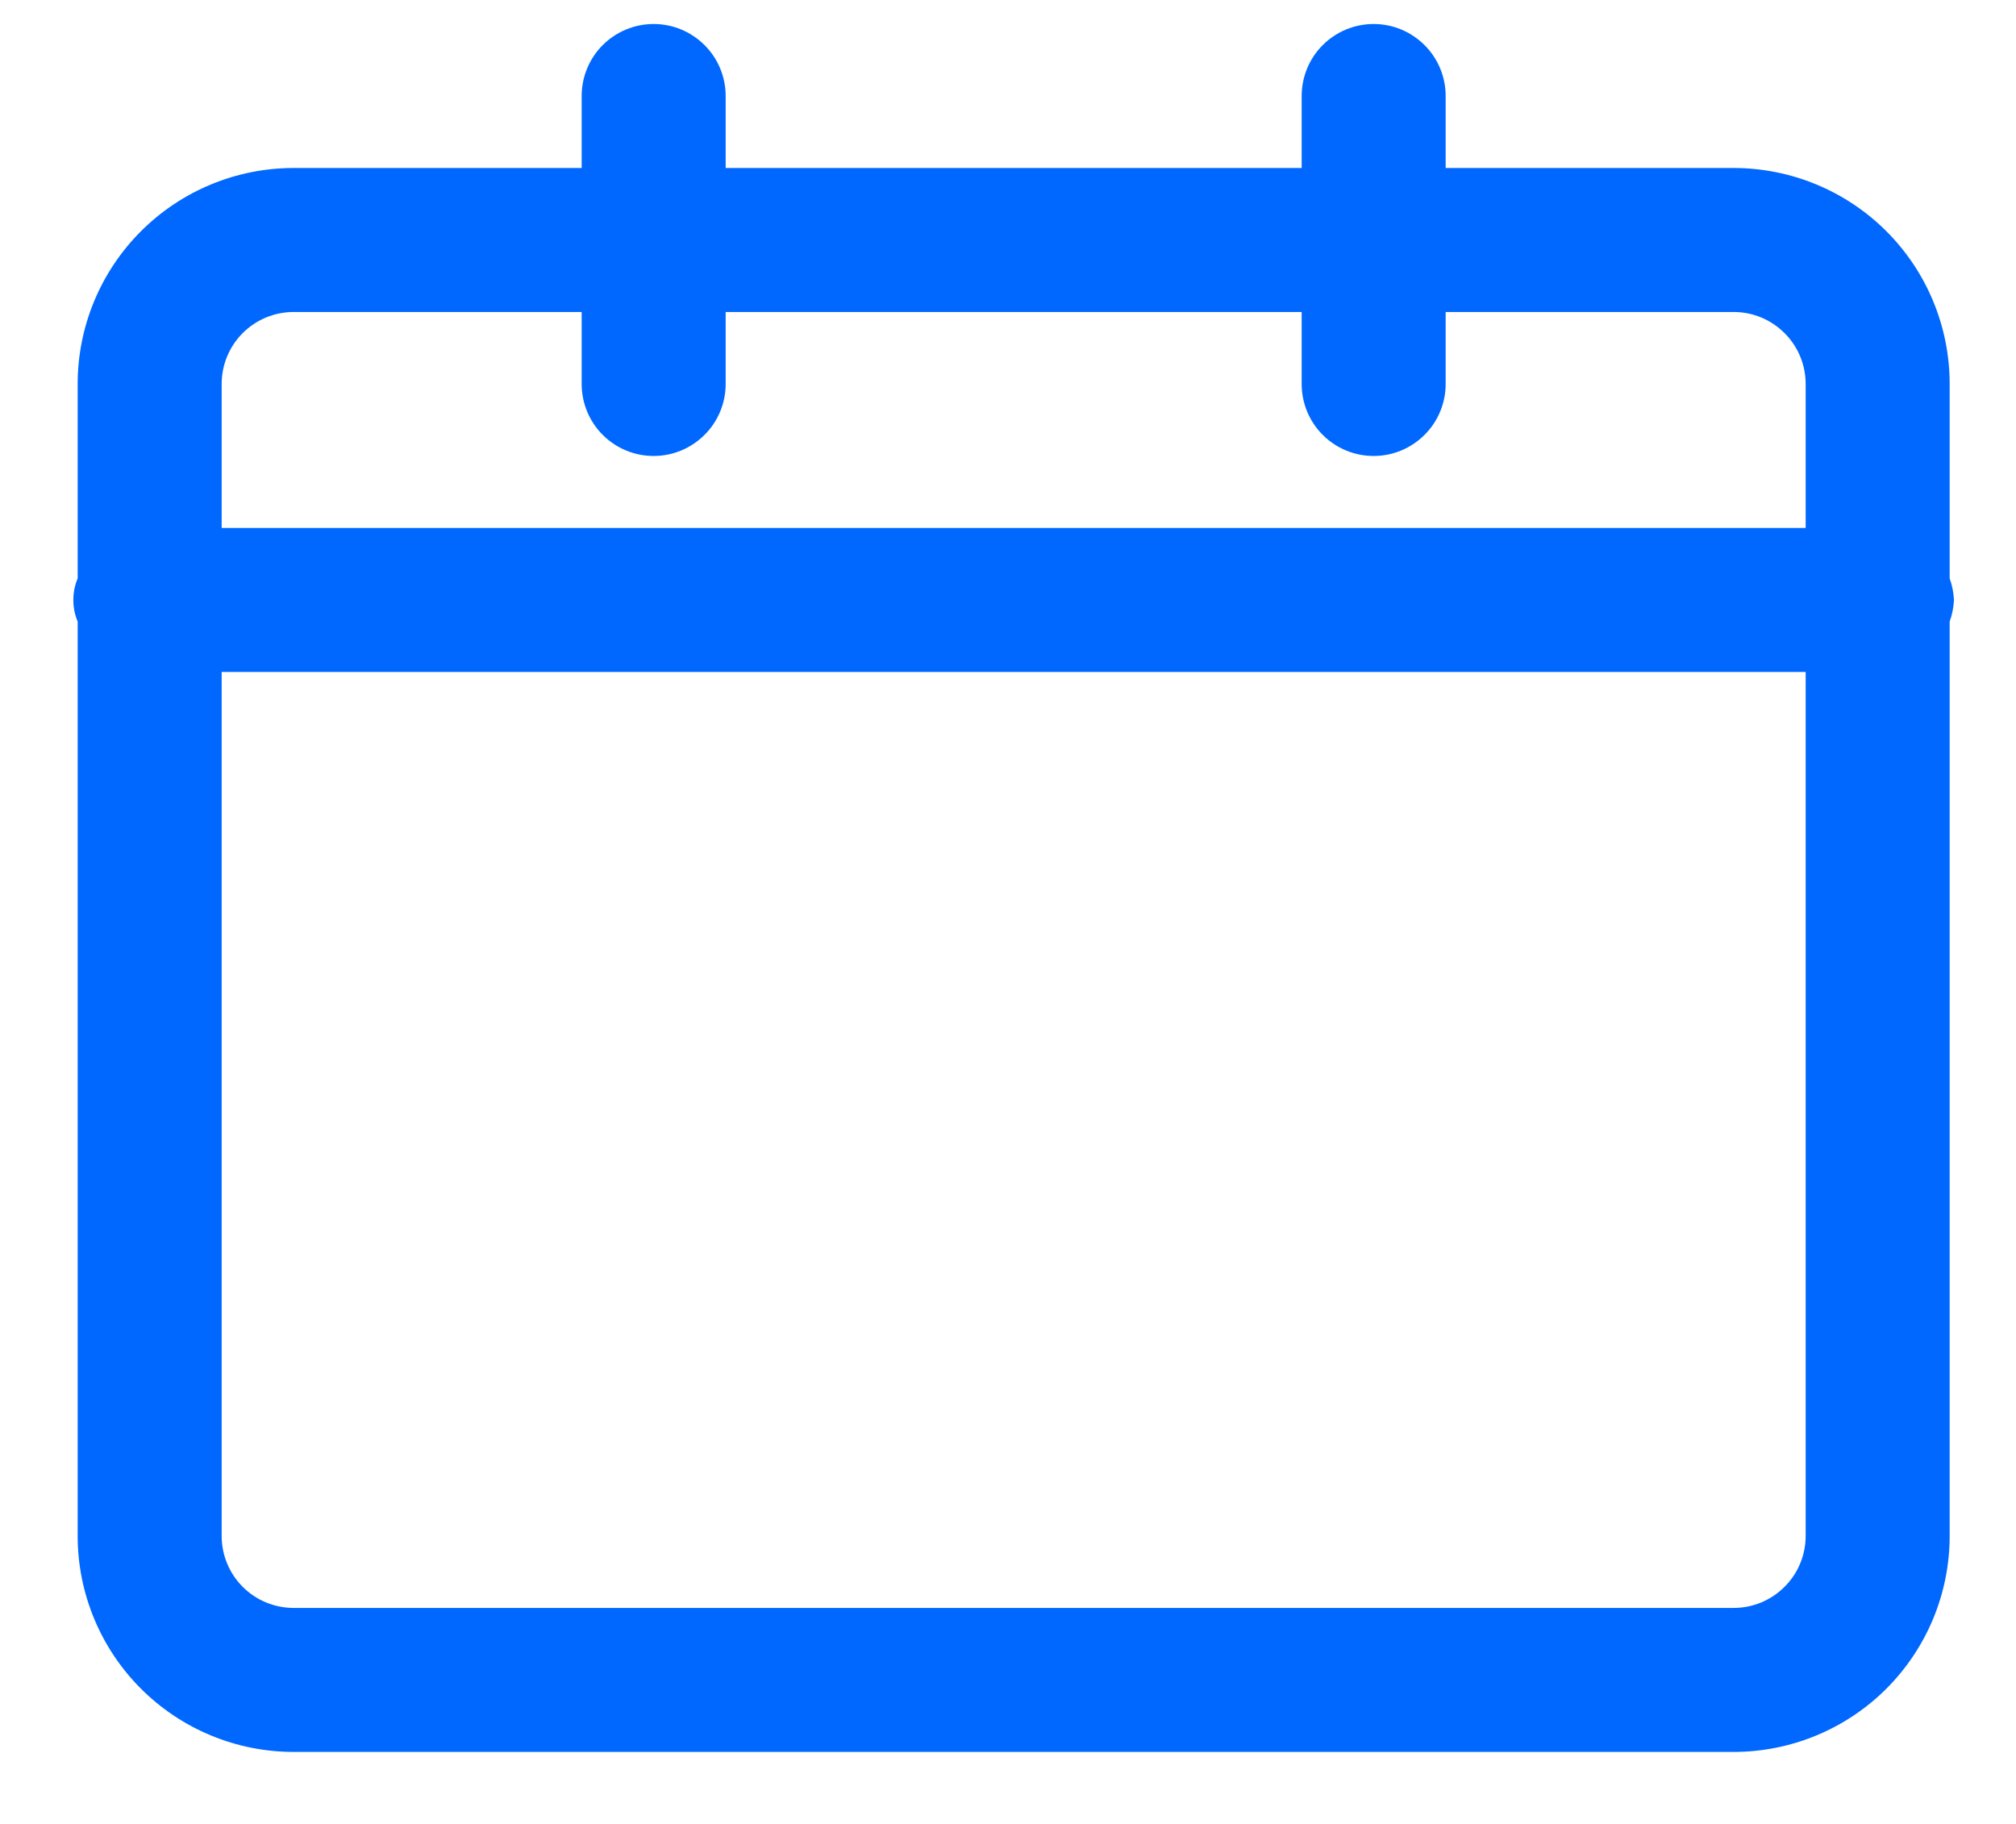 <svg width="21" height="19" viewBox="0 0 21 19" fill="none" xmlns="http://www.w3.org/2000/svg">
<path d="M20.354 6.25C20.35 6.173 20.335 6.097 20.309 6.025V4C20.309 3.403 20.072 2.831 19.65 2.409C19.228 1.987 18.655 1.75 18.059 1.75H15.059V1C15.059 0.801 14.98 0.61 14.839 0.47C14.698 0.329 14.508 0.25 14.309 0.25C14.11 0.25 13.919 0.329 13.778 0.47C13.638 0.61 13.559 0.801 13.559 1V1.75H7.559V1C7.559 0.801 7.48 0.61 7.339 0.47C7.198 0.329 7.008 0.25 6.809 0.25C6.61 0.25 6.419 0.329 6.278 0.47C6.138 0.61 6.059 0.801 6.059 1V1.75H3.059C2.462 1.75 1.89 1.987 1.468 2.409C1.046 2.831 0.809 3.403 0.809 4V6.025C0.779 6.096 0.764 6.173 0.764 6.25C0.764 6.327 0.779 6.404 0.809 6.475V16C0.809 16.597 1.046 17.169 1.468 17.591C1.89 18.013 2.462 18.25 3.059 18.25H18.059C18.655 18.25 19.228 18.013 19.65 17.591C20.072 17.169 20.309 16.597 20.309 16V6.475C20.335 6.403 20.35 6.327 20.354 6.25ZM3.059 3.25H6.059V4C6.059 4.199 6.138 4.39 6.278 4.53C6.419 4.671 6.61 4.75 6.809 4.75C7.008 4.75 7.198 4.671 7.339 4.53C7.48 4.39 7.559 4.199 7.559 4V3.25H13.559V4C13.559 4.199 13.638 4.39 13.778 4.53C13.919 4.671 14.11 4.75 14.309 4.75C14.508 4.75 14.698 4.671 14.839 4.53C14.98 4.39 15.059 4.199 15.059 4V3.25H18.059C18.258 3.25 18.448 3.329 18.589 3.47C18.73 3.61 18.809 3.801 18.809 4V5.5H2.309V4C2.309 3.801 2.388 3.61 2.528 3.47C2.669 3.329 2.86 3.25 3.059 3.25ZM18.059 16.75H3.059C2.86 16.75 2.669 16.671 2.528 16.53C2.388 16.39 2.309 16.199 2.309 16V7H18.809V16C18.809 16.199 18.73 16.39 18.589 16.53C18.448 16.671 18.258 16.75 18.059 16.75Z" fill="#0068FF"/>
</svg>
